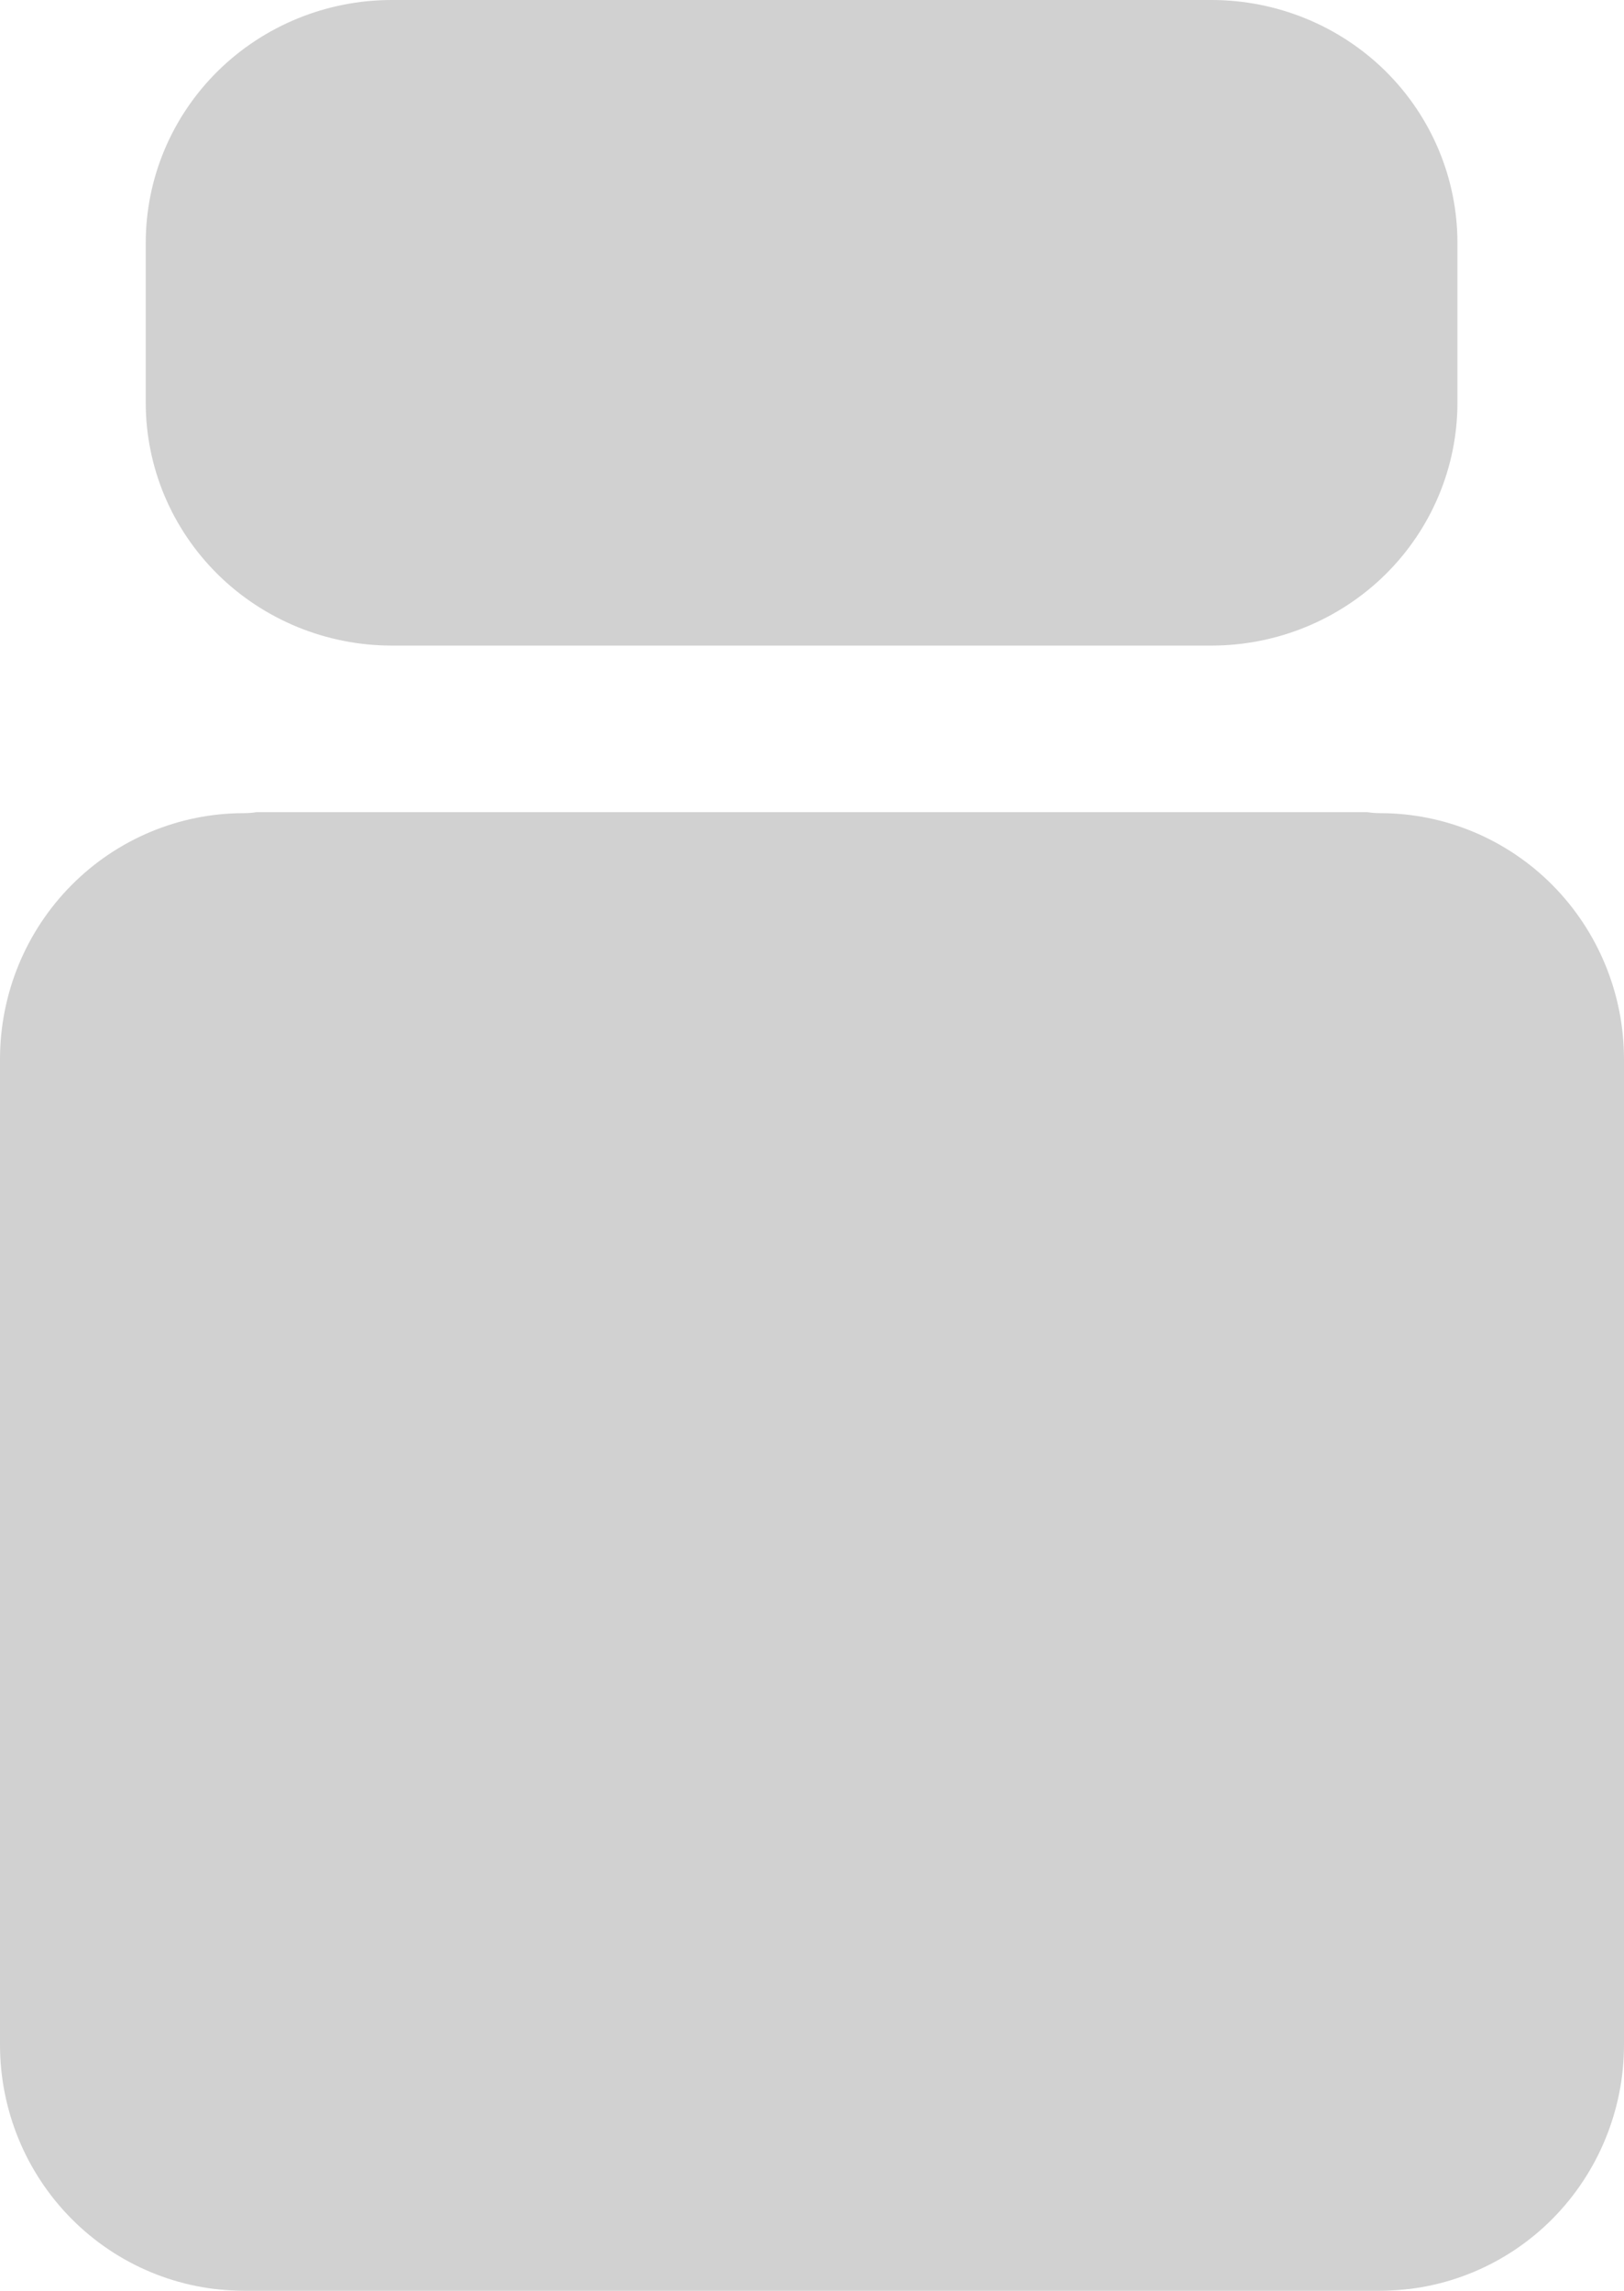 <svg width="78" height="110" viewBox="0 0 78 110" fill="none" xmlns="http://www.w3.org/2000/svg">
<path fill-rule="evenodd" clip-rule="evenodd" d="M70 11.663C70 8.568 68.756 5.602 66.543 3.413C64.326 1.228 61.322 0 58.188 0H18.812C15.682 0 12.678 1.228 10.461 3.413C8.244 5.602 7 8.568 7 11.663V19.337C7 22.428 8.244 25.394 10.461 27.583C12.678 29.768 15.682 31 18.812 31H58.188C61.322 31 64.326 29.768 66.543 27.583C68.756 25.394 70 22.428 70 19.337V11.663Z" fill="#D1D1D1"/>
<path fill-rule="evenodd" clip-rule="evenodd" d="M65.676 39H12.316C12.121 39.032 11.918 39.047 11.716 39.047H11.708C8.603 39.047 5.628 40.292 3.432 42.506C1.232 44.723 0 47.729 0 50.864V98.183C0 101.319 1.232 104.324 3.432 106.542C5.628 108.755 8.603 110 11.708 110H66.288C69.393 110 72.372 108.755 74.568 106.542C76.764 104.324 78 101.319 78 98.183C78 86.063 78 62.98 78 50.864C78 47.729 76.764 44.723 74.568 42.506C72.372 40.292 69.393 39.047 66.288 39.047C66.082 39.047 65.875 39.032 65.676 39ZM35.1 62.732H27.253C25.1 62.732 23.353 64.497 23.353 66.671C23.353 68.846 25.1 70.61 27.253 70.61H35.1V78.531C35.1 80.706 36.847 82.471 39 82.471C41.153 82.471 42.9 80.706 42.9 78.531V70.61H50.743C52.896 70.61 54.643 68.846 54.643 66.671C54.643 64.497 52.896 62.732 50.743 62.732H42.9V54.807C42.9 52.633 41.153 50.868 39 50.868C36.847 50.868 35.1 52.633 35.1 54.807V62.732Z" fill="#D1D1D1"/>
<rect x="14" y="45" width="48" height="40" fill="#D1D1D1"/>
</svg>
